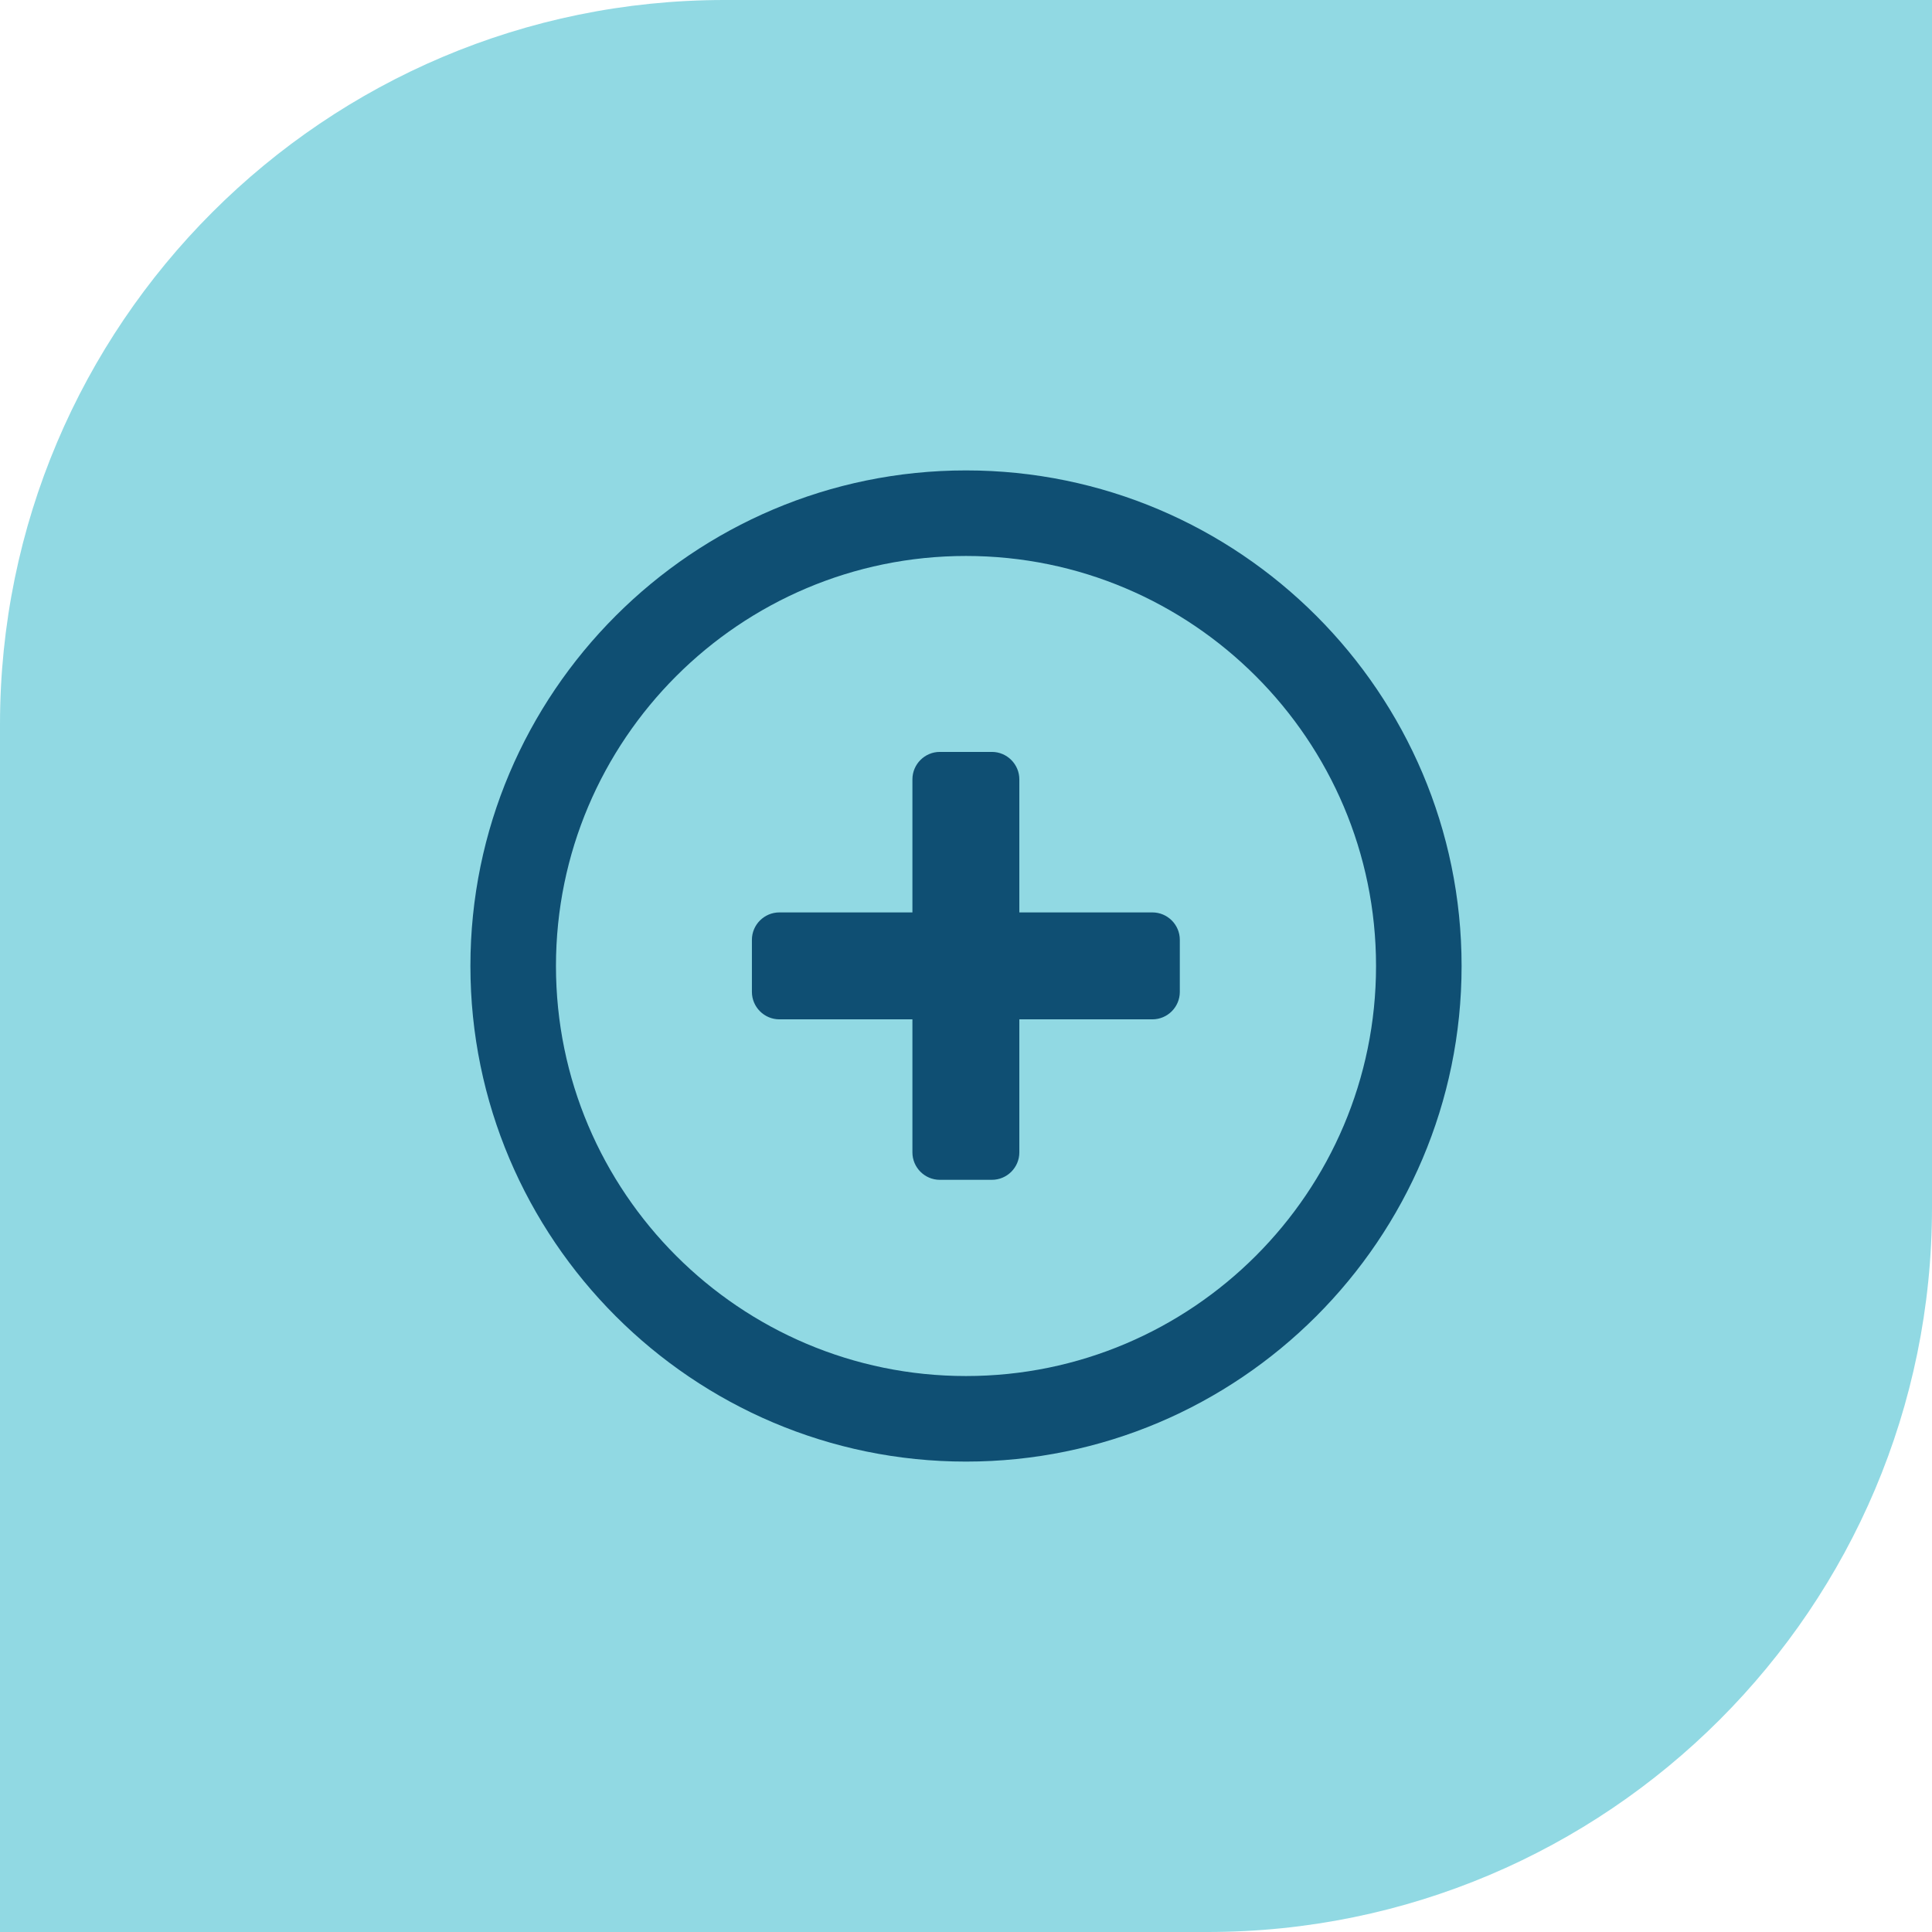 <svg xmlns="http://www.w3.org/2000/svg" width="64" height="64" viewBox="0 0 64 64" fill="none"><path d="M24 0H64V40C64 53.247 53.247 64 40 64H0V24C0 10.753 10.753 0 24 0Z" fill="#91D9E3"/><path fill-rule="evenodd" clip-rule="evenodd" d="M32 15.583C22.95 15.583 15.583 22.95 15.583 32C15.583 41.05 22.95 48.417 32 48.417C41.05 48.417 48.417 41.05 48.417 32C48.417 22.95 41.05 15.583 32 15.583ZM32 45.583C24.508 45.583 18.417 39.492 18.417 32C18.417 24.508 24.508 18.417 32 18.417C39.492 18.417 45.583 24.508 45.583 32C45.583 39.492 39.492 45.583 32 45.583ZM39.083 31.133V32.858C39.083 33.358 38.675 33.767 38.175 33.767H33.767V38.175C33.767 38.675 33.358 39.083 32.858 39.083H31.133C30.633 39.083 30.225 38.675 30.225 38.175V33.767H25.817C25.317 33.767 24.908 33.358 24.908 32.858V31.133C24.908 30.633 25.317 30.225 25.817 30.225H30.225V25.817C30.225 25.317 30.633 24.908 31.133 24.908H32.858C33.358 24.908 33.767 25.317 33.767 25.817V30.225H38.175C38.675 30.225 39.083 30.633 39.083 31.133Z" fill="#0F4F73"/></svg>